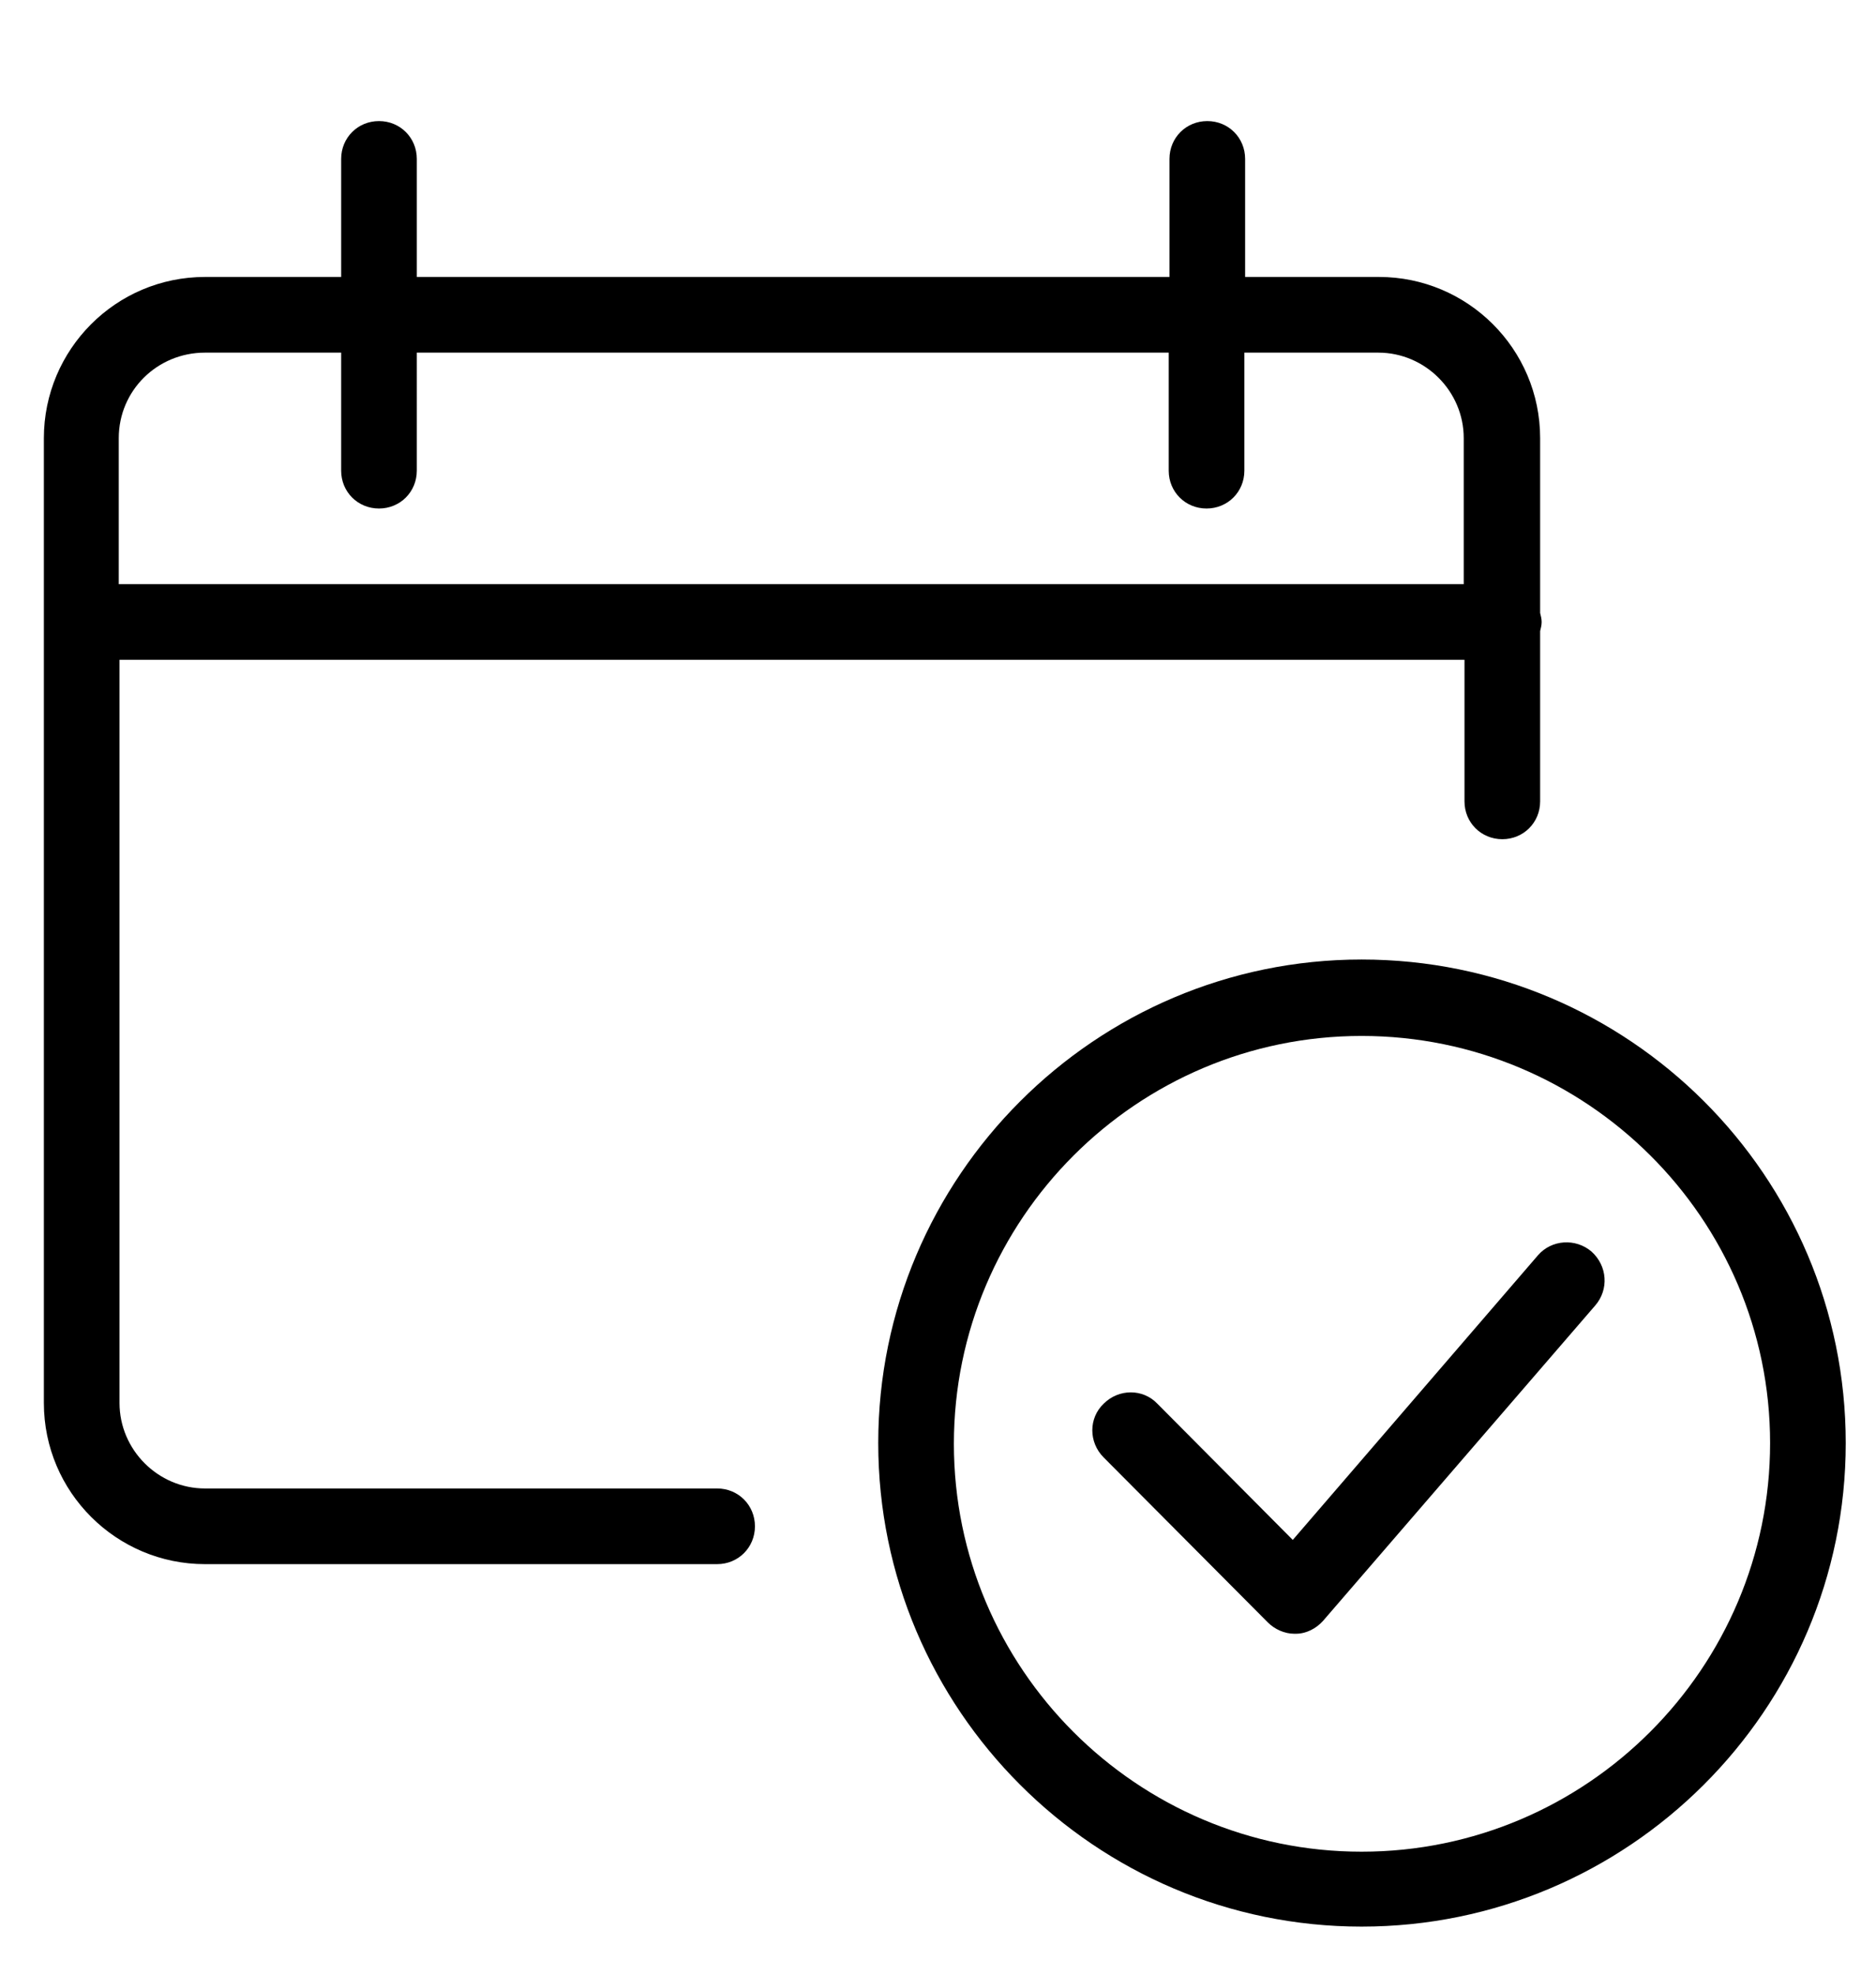 <svg version="1.1" class="svg-icon svg-icon--9" xmlns="http://www.w3.org/2000/svg" xmlns:xlink="http://www.w3.org/1999/xlink" x="0px" y="0px"
	 viewBox="0 0 248 261" style="enable-background:new 0 0 248 261;" xml:space="preserve">

<path d="M94.8,196.7H27.1c-6.2,0-11.3-5.1-11.3-11.3V87.2h177.8v18.7c0,2.8,2.2,5,5,5s5-2.2,5-5V83.4
	c0.1-0.4,0.2-0.8,0.2-1.2s-0.1-0.8-0.2-1.2V57.9c0-11.8-9.6-21.3-21.3-21.3h-17.7V21c0-2.8-2.2-5-5-5s-5,2.2-5,5v15.6H55.1V21
	c0-2.8-2.2-5-5-5s-5,2.2-5,5v15.6h-18c-11.8,0-21.3,9.6-21.3,21.3v127.5c0,11.8,9.6,21.3,21.3,21.3h67.7c2.8,0,5-2.2,5-5
	S97.6,196.7,94.8,196.7z M27.1,46.6h18v15.6c0,2.8,2.2,5,5,5s5-2.2,5-5V46.6h99.4v15.6c0,2.8,2.2,5,5,5s5-2.2,5-5V46.6h17.7
	c6.2,0,11.3,5.1,11.3,11.3v19.3H15.7V57.9C15.7,51.6,20.8,46.6,27.1,46.6z"/>
<path d="M180,126.8c-35.2,0-63.9,28.7-63.9,63.9s28.7,63.9,63.9,63.9S244,226,244,190.7S215.3,126.8,180,126.8z
	 M180,244.7c-29.7,0-53.9-24.2-53.9-53.9s24.2-53.9,53.9-53.9S234,161,234,190.7S209.8,244.7,180,244.7z"/>
<path d="M203.3,165.9l-32.4,37.6l-17.9-18c-1.9-2-5.1-2-7.1,0c-2,1.9-2,5.1,0,7.1l21.7,21.8c0.9,0.9,2.2,1.5,3.5,1.5
	c0.1,0,0.1,0,0.2,0c1.4,0,2.7-0.7,3.6-1.7l36-41.7c1.8-2.1,1.6-5.2-0.5-7.1C208.3,163.6,205.1,163.8,203.3,165.9z"/>
</svg>
